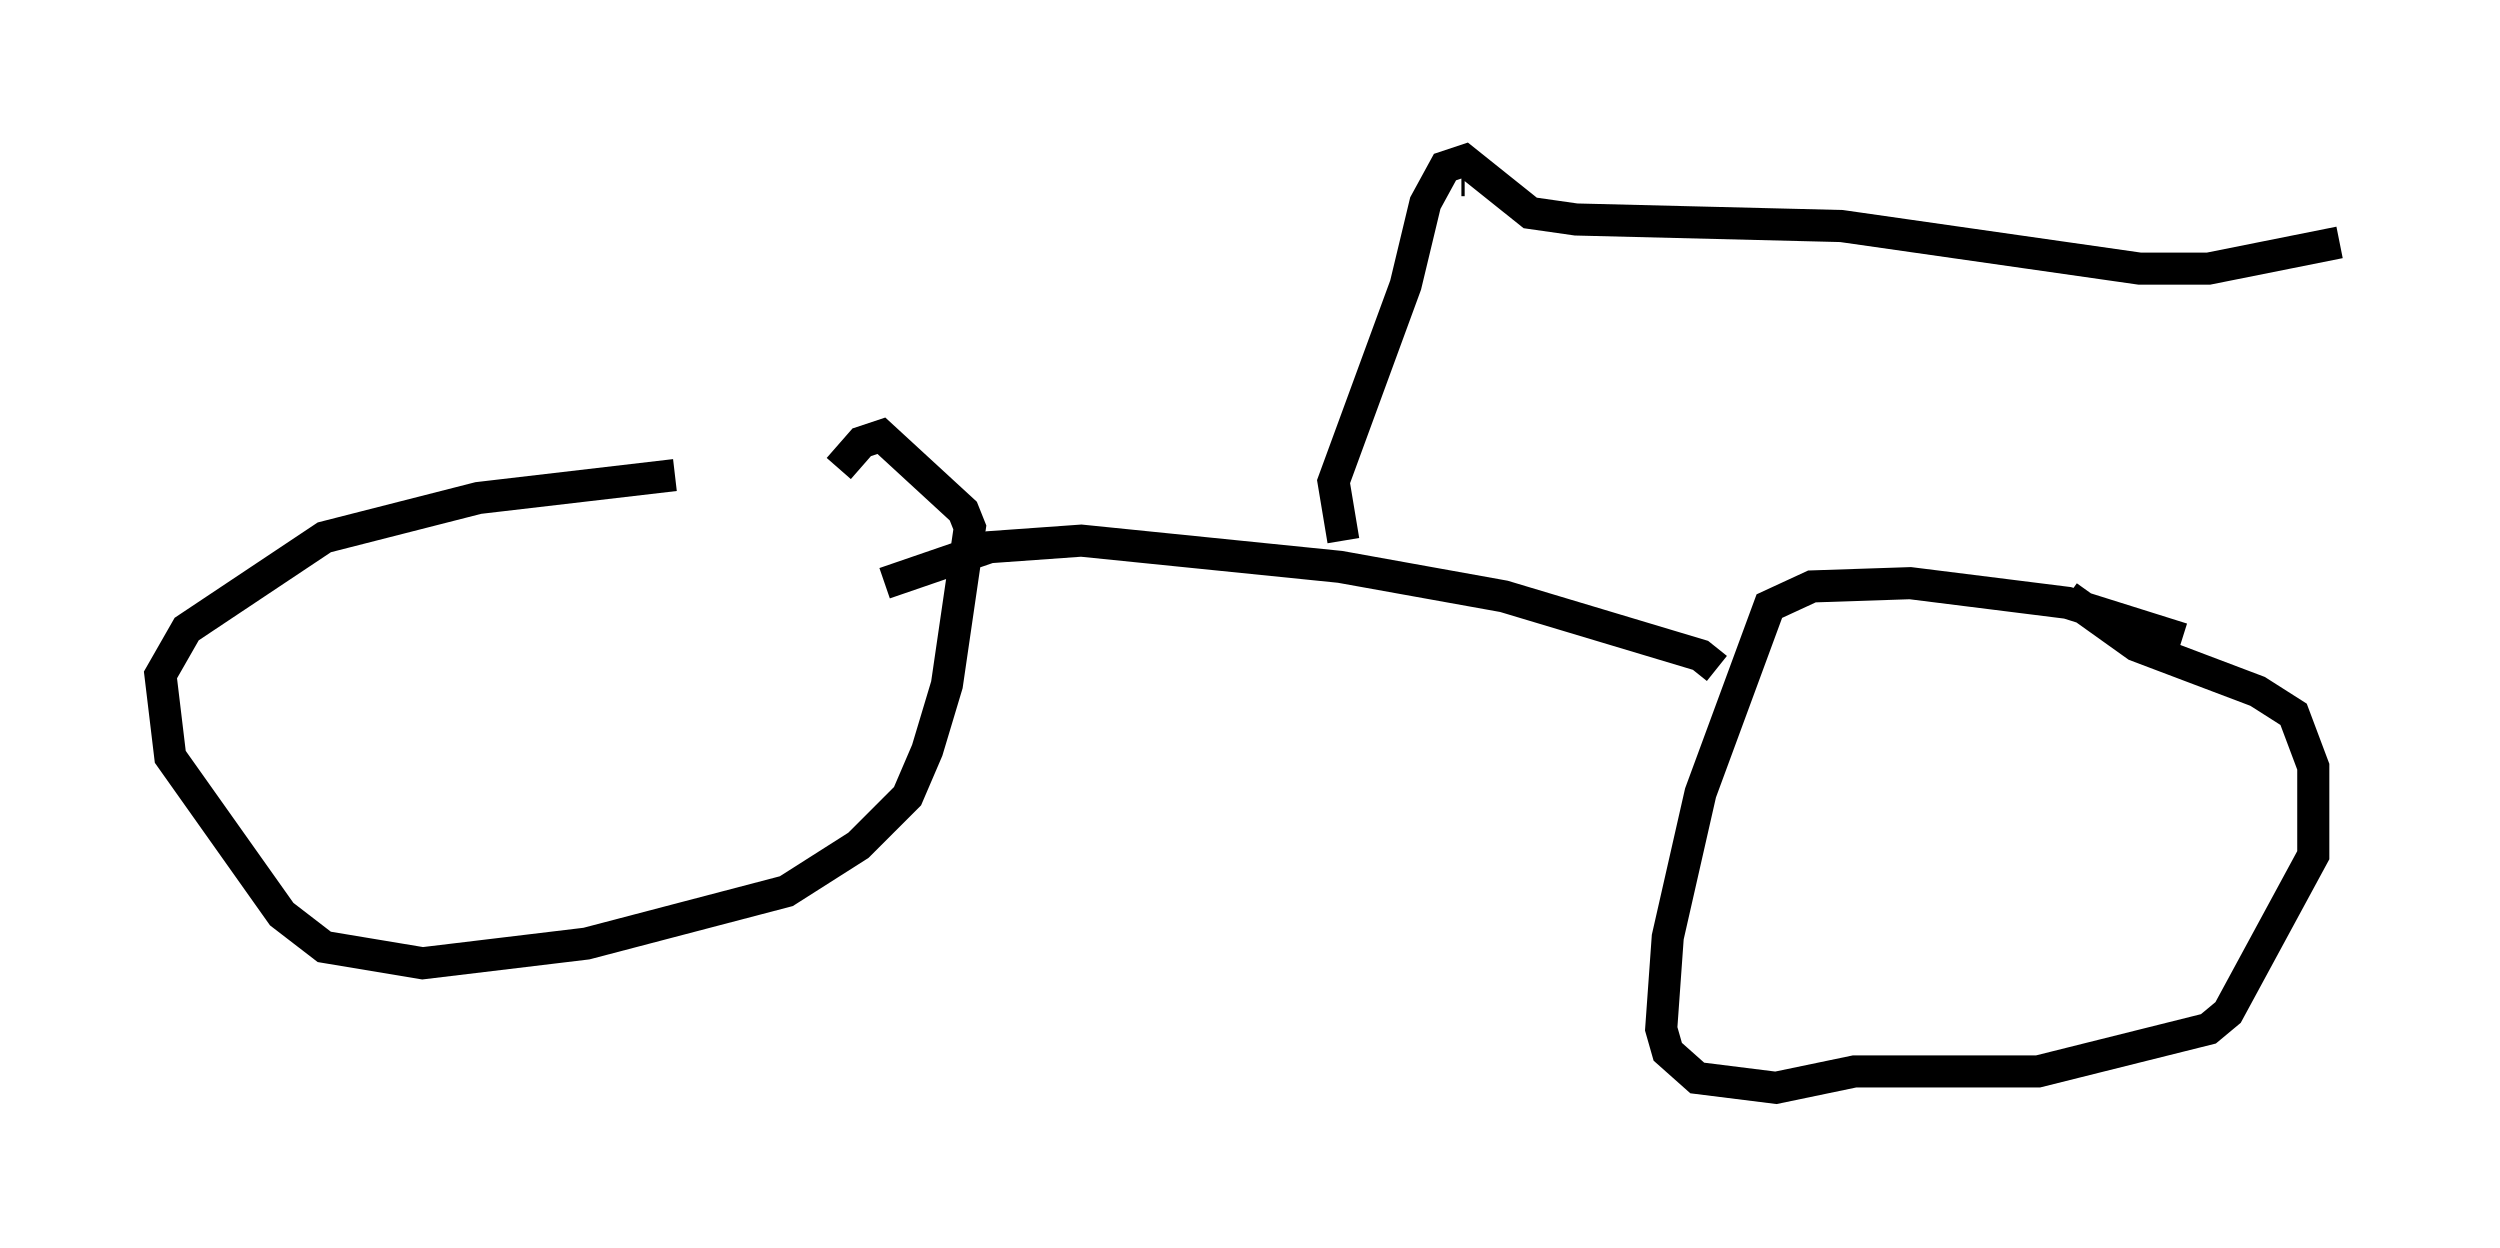 <?xml version="1.0" encoding="utf-8" ?>
<svg baseProfile="full" height="38.89" version="1.1" width="77.886" xmlns="http://www.w3.org/2000/svg" xmlns:ev="http://www.w3.org/2001/xml-events" xmlns:xlink="http://www.w3.org/1999/xlink"><defs /><rect fill="white" height="38.89" width="77.886" x="0" y="0" /><path d="M27.356, 15.106 m-6.329, -0.306 l-6.125, 0.715 -4.798, 1.225 l-4.288, 2.858 -0.817, 1.429 l0.306, 2.552 3.471, 4.9 l1.327, 1.021 3.063, 0.51 l5.104, -0.613 6.227, -1.633 l2.246, -1.429 1.531, -1.531 l0.613, -1.429 0.613, -2.042 l0.715, -4.9 -0.204, -0.51 l-2.552, -2.348 -0.613, 0.204 l-0.715, 0.817 m41.855, 5.308 l-3.573, -1.123 -4.9, -0.613 l-3.063, 0.102 -1.327, 0.613 l-2.144, 5.819 -1.021, 4.492 l-0.204, 2.858 0.204, 0.715 l0.919, 0.817 2.45, 0.306 l2.45, -0.51 5.717, 0.0 l5.308, -1.327 0.613, -0.51 l2.654, -4.9 0.0, -2.756 l-0.613, -1.633 -1.123, -0.715 l-3.777, -1.429 -2.144, -1.531 m-10.923, 2.246 l-0.51, -0.408 -6.125, -1.838 l-5.104, -0.919 -8.065, -0.817 l-2.858, 0.204 -3.267, 1.123 m14.292, -1.327 l-0.306, -1.838 2.246, -6.125 l0.613, -2.552 0.613, -1.123 l0.613, -0.204 2.042, 1.633 l1.429, 0.204 8.269, 0.204 l9.29, 1.327 2.144, 0.0 l4.083, -0.817 m-27.359, -1.94 l0.102, 0.0 " fill="none" stroke="black" stroke-width="1" /></svg>